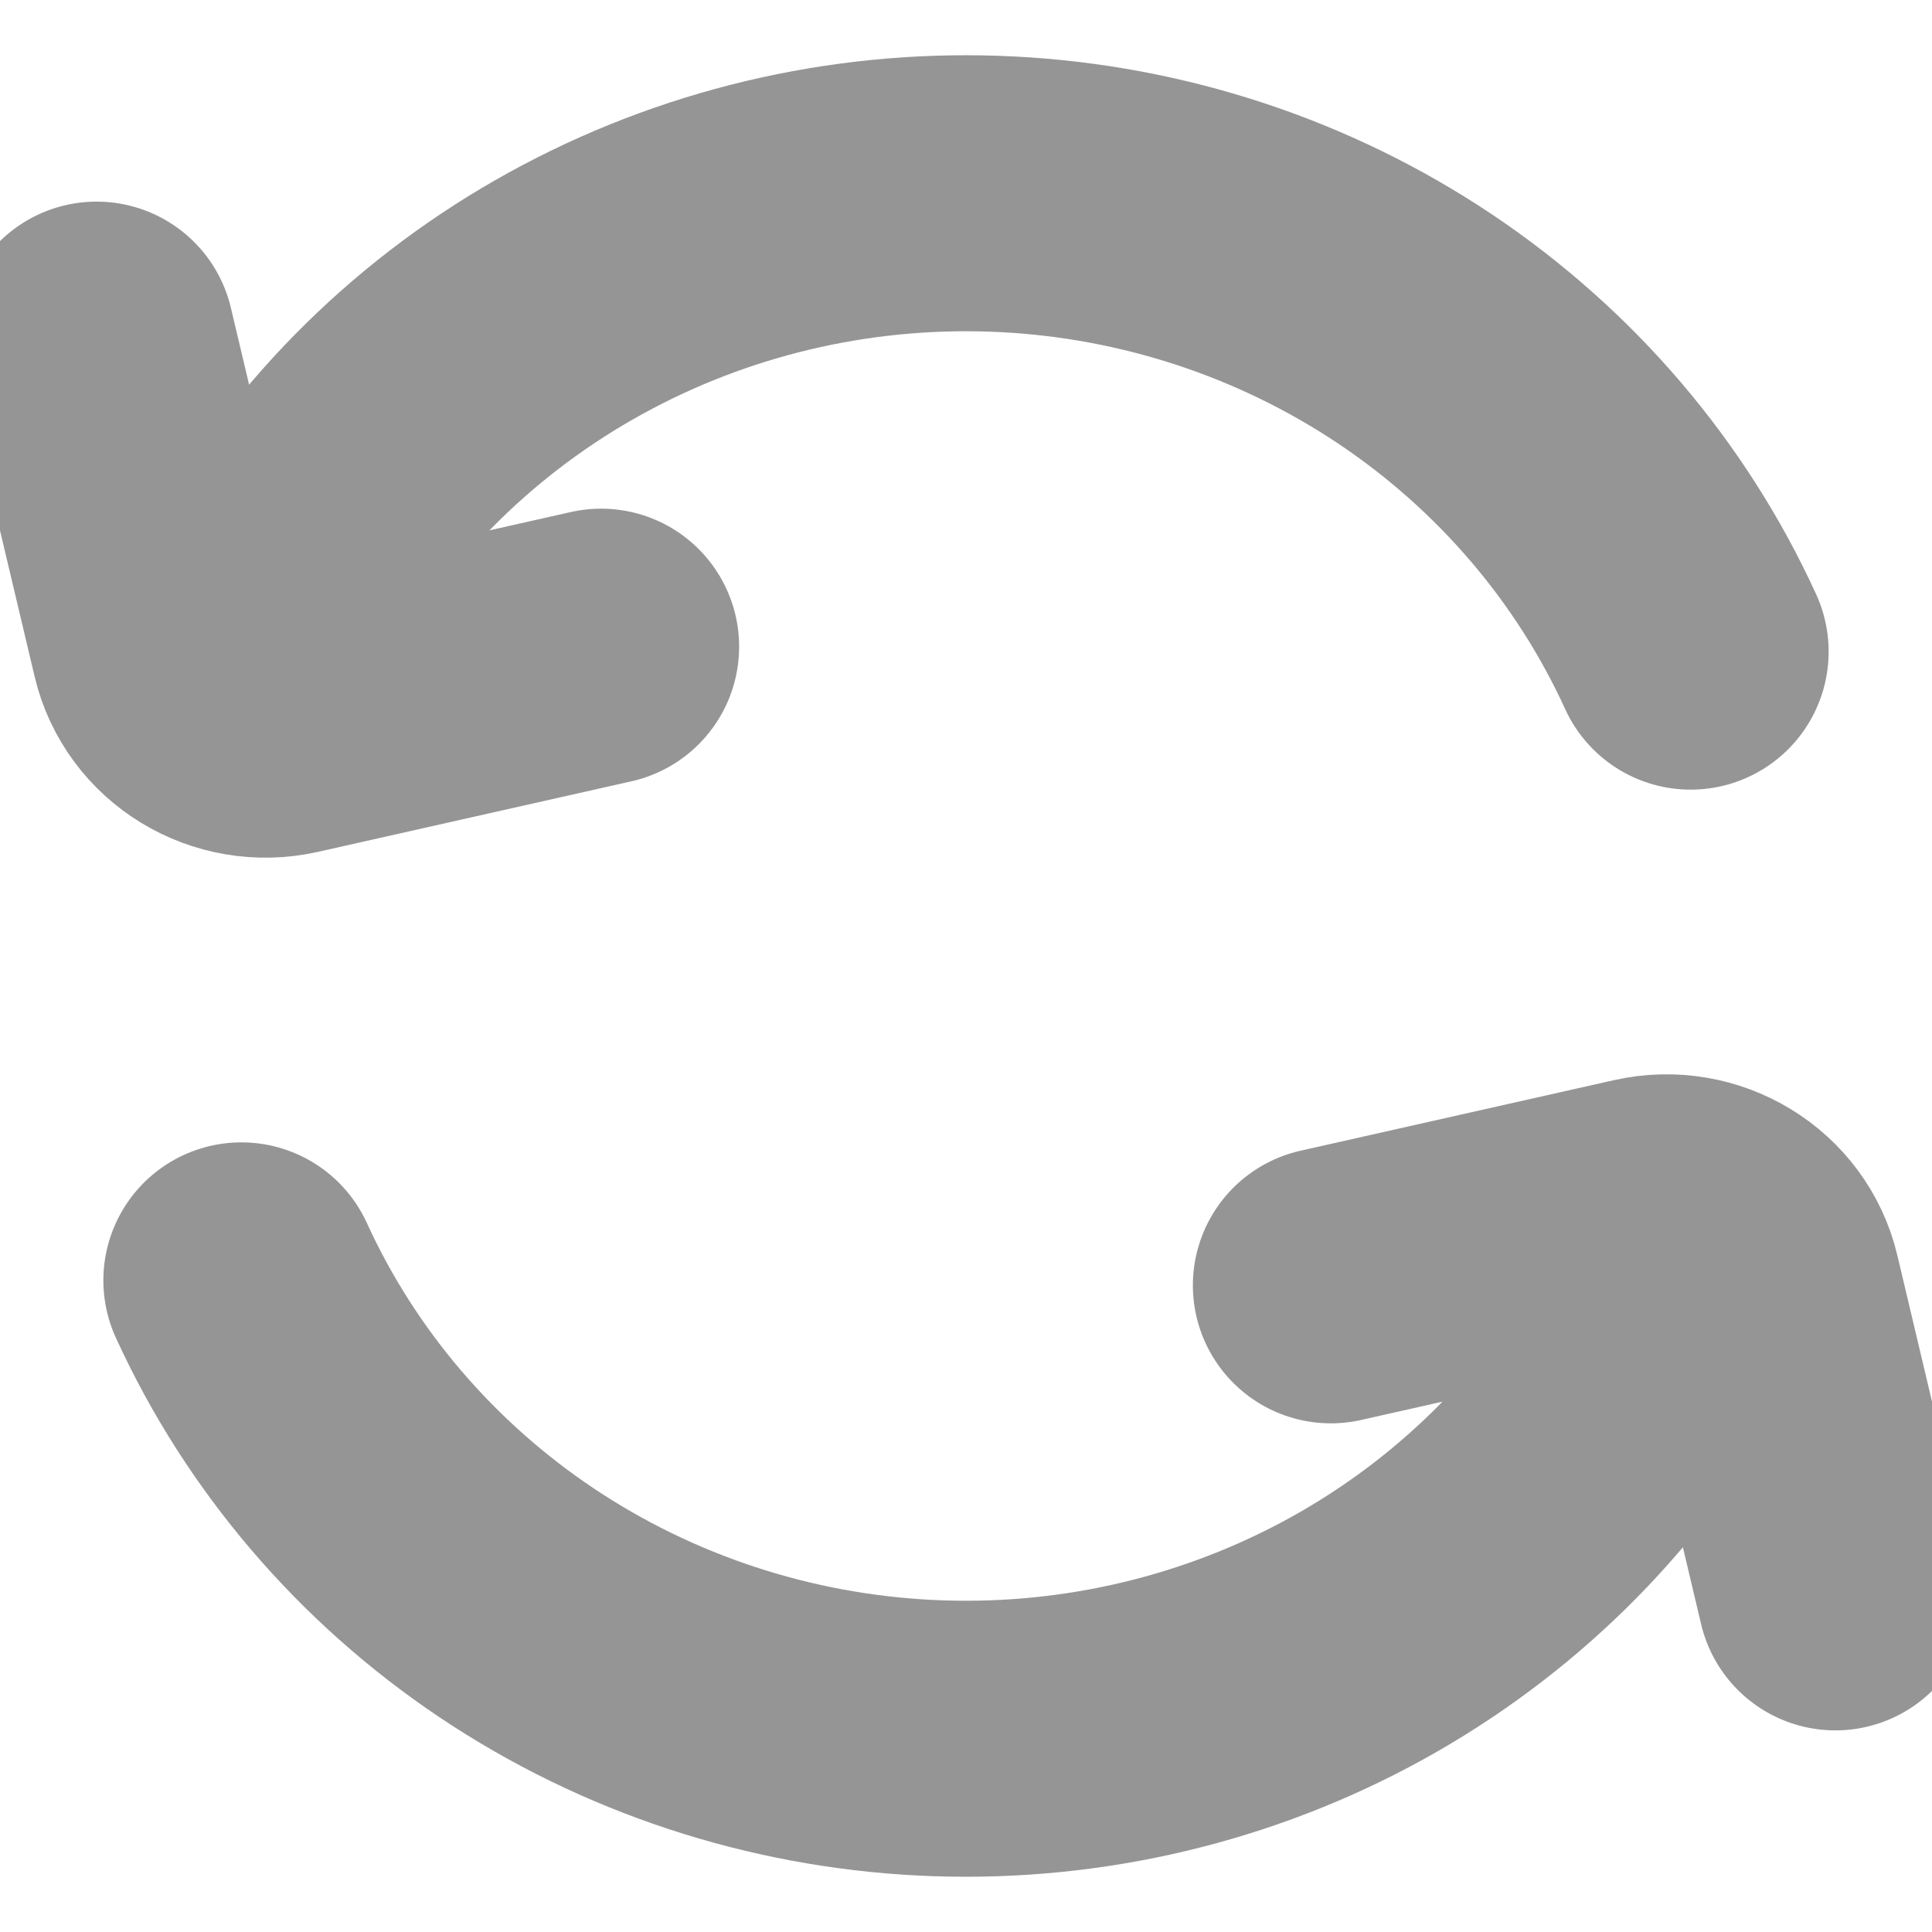 <svg width="14" height="14" viewBox="0 0 14 14" fill="none" xmlns="http://www.w3.org/2000/svg">
<g clip-path="url(#clip0_2792_2382)">
<path d="M2.022 4.2C2.552 3.306 3.326 2.571 4.257 2.079C5.189 1.586 6.242 1.354 7.301 1.408C8.359 1.462 9.382 1.8 10.256 2.385C11.129 2.97 11.82 3.779 12.251 4.722M0.7 2.461L1.224 4.672C1.313 5.049 1.699 5.284 2.086 5.197L4.356 4.686M11.978 9.8C11.448 10.694 10.674 11.428 9.743 11.921C8.811 12.414 7.758 12.646 6.699 12.592C5.641 12.538 4.618 12.2 3.744 11.615C2.871 11.03 2.18 10.221 1.749 9.278M13.3 11.539L12.776 9.328C12.687 8.951 12.301 8.716 11.914 8.803L9.644 9.314" stroke="#959595" stroke-width="2" stroke-linecap="round"/>
</g>
<defs>
<clipPath id="clip0_2792_2382">
<rect width="14" height="14" fill="white"/>
</clipPath>
</defs>
</svg>
